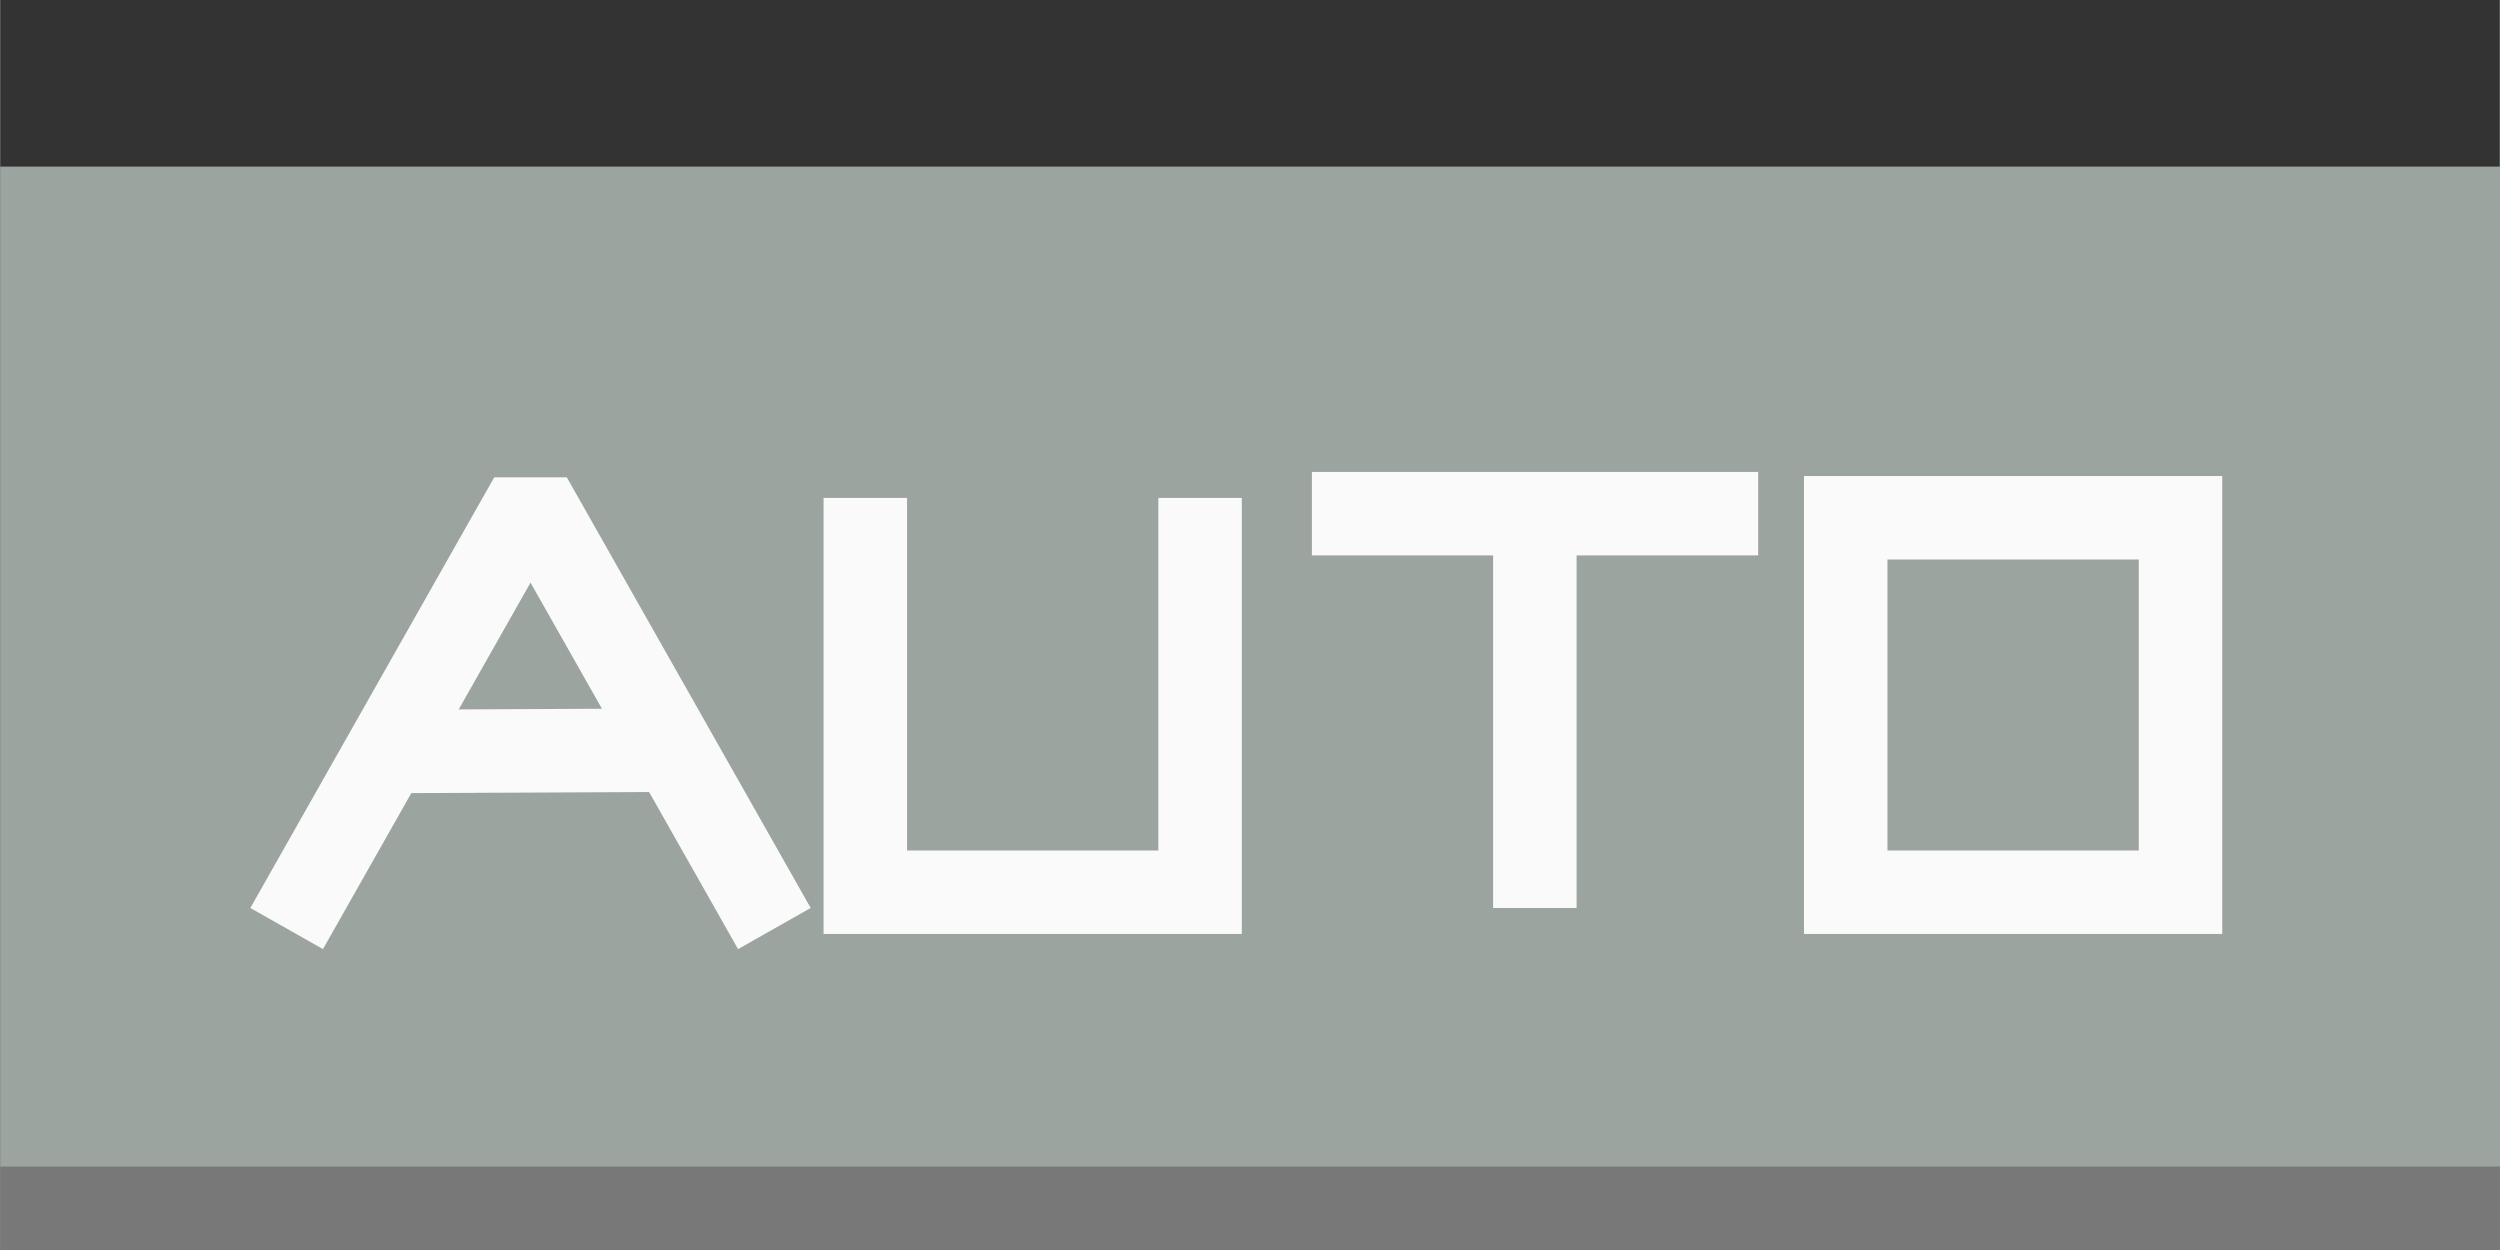 <?xml version="1.0" encoding="UTF-8" standalone="no"?>
<!-- Created with Inkscape (http://www.inkscape.org/) -->

<svg
   xmlns:dc="http://purl.org/dc/elements/1.1/"
   xmlns:cc="http://creativecommons.org/ns#"
   xmlns:rdf="http://www.w3.org/1999/02/22-rdf-syntax-ns#"
   xmlns:svg="http://www.w3.org/2000/svg"
   xmlns="http://www.w3.org/2000/svg"
   xmlns:sodipodi="http://sodipodi.sourceforge.net/DTD/sodipodi-0.dtd"
   xmlns:inkscape="http://www.inkscape.org/namespaces/inkscape"
   width="30"
   height="15"
   viewBox="0 0 7.937 3.969"
   version="1.1"
   id="svg2180"
   inkscape:version="0.92.2 2405546, 2018-03-11"
   sodipodi:docname="AG_Auto.svg">
  <rect x="0" y="0" width="7.937" height="3.969" fill="#333333" stroke="none"/>
  <defs
     id="defs2174" />
  <sodipodi:namedview
     id="base"
     pagecolor="#ffffff"
     bordercolor="#666666"
     borderopacity="1.0"
     inkscape:pageopacity="0.0"
     inkscape:pageshadow="2"
     inkscape:zoom="11.313709"
     inkscape:cx="-21.99202"
     inkscape:cy="-0.47013577"
     inkscape:document-units="mm"
     inkscape:current-layer="layer1"
     showgrid="true"
     units="px"
     inkscape:window-width="1920"
     inkscape:window-height="1080"
     inkscape:window-x="0"
     inkscape:window-y="0"
     inkscape:window-maximized="0">
    <inkscape:grid
       type="xygrid"
       id="grid2727"
       spacingx="0" />
  </sodipodi:namedview>
  <g
     inkscape:label="Layer 1"
     inkscape:groupmode="layer"
     id="layer1"
     transform="translate(0,-293.031)">
    <rect
       style="opacity:0.97;fill:#a0a8a4;fill-opacity:1;stroke:none;stroke-width:0.931;stroke-linecap:butt;stroke-linejoin:miter;stroke-miterlimit:4;stroke-dasharray:none;stroke-opacity:1;paint-order:stroke fill markers"
       id="rect2729"
       width="7.938"
       height="3.44"
       x="0"
       y="293.56" />
    <path
       style="fill:none;stroke:#fafafa;stroke-width:0.265;stroke-linecap:square;stroke-linejoin:bevel;stroke-opacity:1;stroke-miterlimit:4;stroke-dasharray:none"
       d="m 0.975,295.864 0.709,-1.252 0.709,1.252"
       id="path2731"
       inkscape:connector-curvature="0" />
    <path
       style="fill:none;stroke:#fafafa;stroke-width:0.265;stroke-linecap:butt;stroke-linejoin:miter;stroke-opacity:1;stroke-miterlimit:4;stroke-dasharray:none"
       d="m 2.747,294.612 v 1.252 h 1.063 v -1.252"
       id="path2733"
       inkscape:connector-curvature="0" />
    <path
       style="fill:none;stroke:#fafafa;stroke-width:0.265;stroke-linecap:butt;stroke-linejoin:miter;stroke-opacity:1;stroke-miterlimit:4;stroke-dasharray:none"
       d="M 4.165,294.662 H 5.582 4.873 v 1.252"
       id="path2750"
       inkscape:connector-curvature="0" />
    <path
       style="fill:none;stroke:#fafafa;stroke-width:0.265;stroke-linecap:butt;stroke-linejoin:miter;stroke-opacity:1;stroke-miterlimit:4;stroke-dasharray:none"
       d="m 5.86,294.675 v 1.189 h 1.063 v -1.189 z"
       id="path2752"
       inkscape:connector-curvature="0" />
    <rect
       style="opacity:1;fill:#787878;fill-opacity:1;stroke:none;stroke-width:0.529;stroke-linecap:square;stroke-linejoin:bevel;stroke-miterlimit:4;stroke-dasharray:none;stroke-opacity:0.973;paint-order:stroke fill markers"
       id="rect7959"
       width="7.938"
       height="0.265"
       x="0"
       y="296.735" />
    <path
       style="fill:none;stroke:#fafafa;stroke-width:0.265;stroke-linecap:butt;stroke-linejoin:miter;stroke-miterlimit:4;stroke-dasharray:none;stroke-opacity:1"
       d="m 1.246,295.417 0.87,-0.004"
       id="path10602"
       inkscape:connector-curvature="0"
       sodipodi:nodetypes="cc" />
  </g>
</svg>
